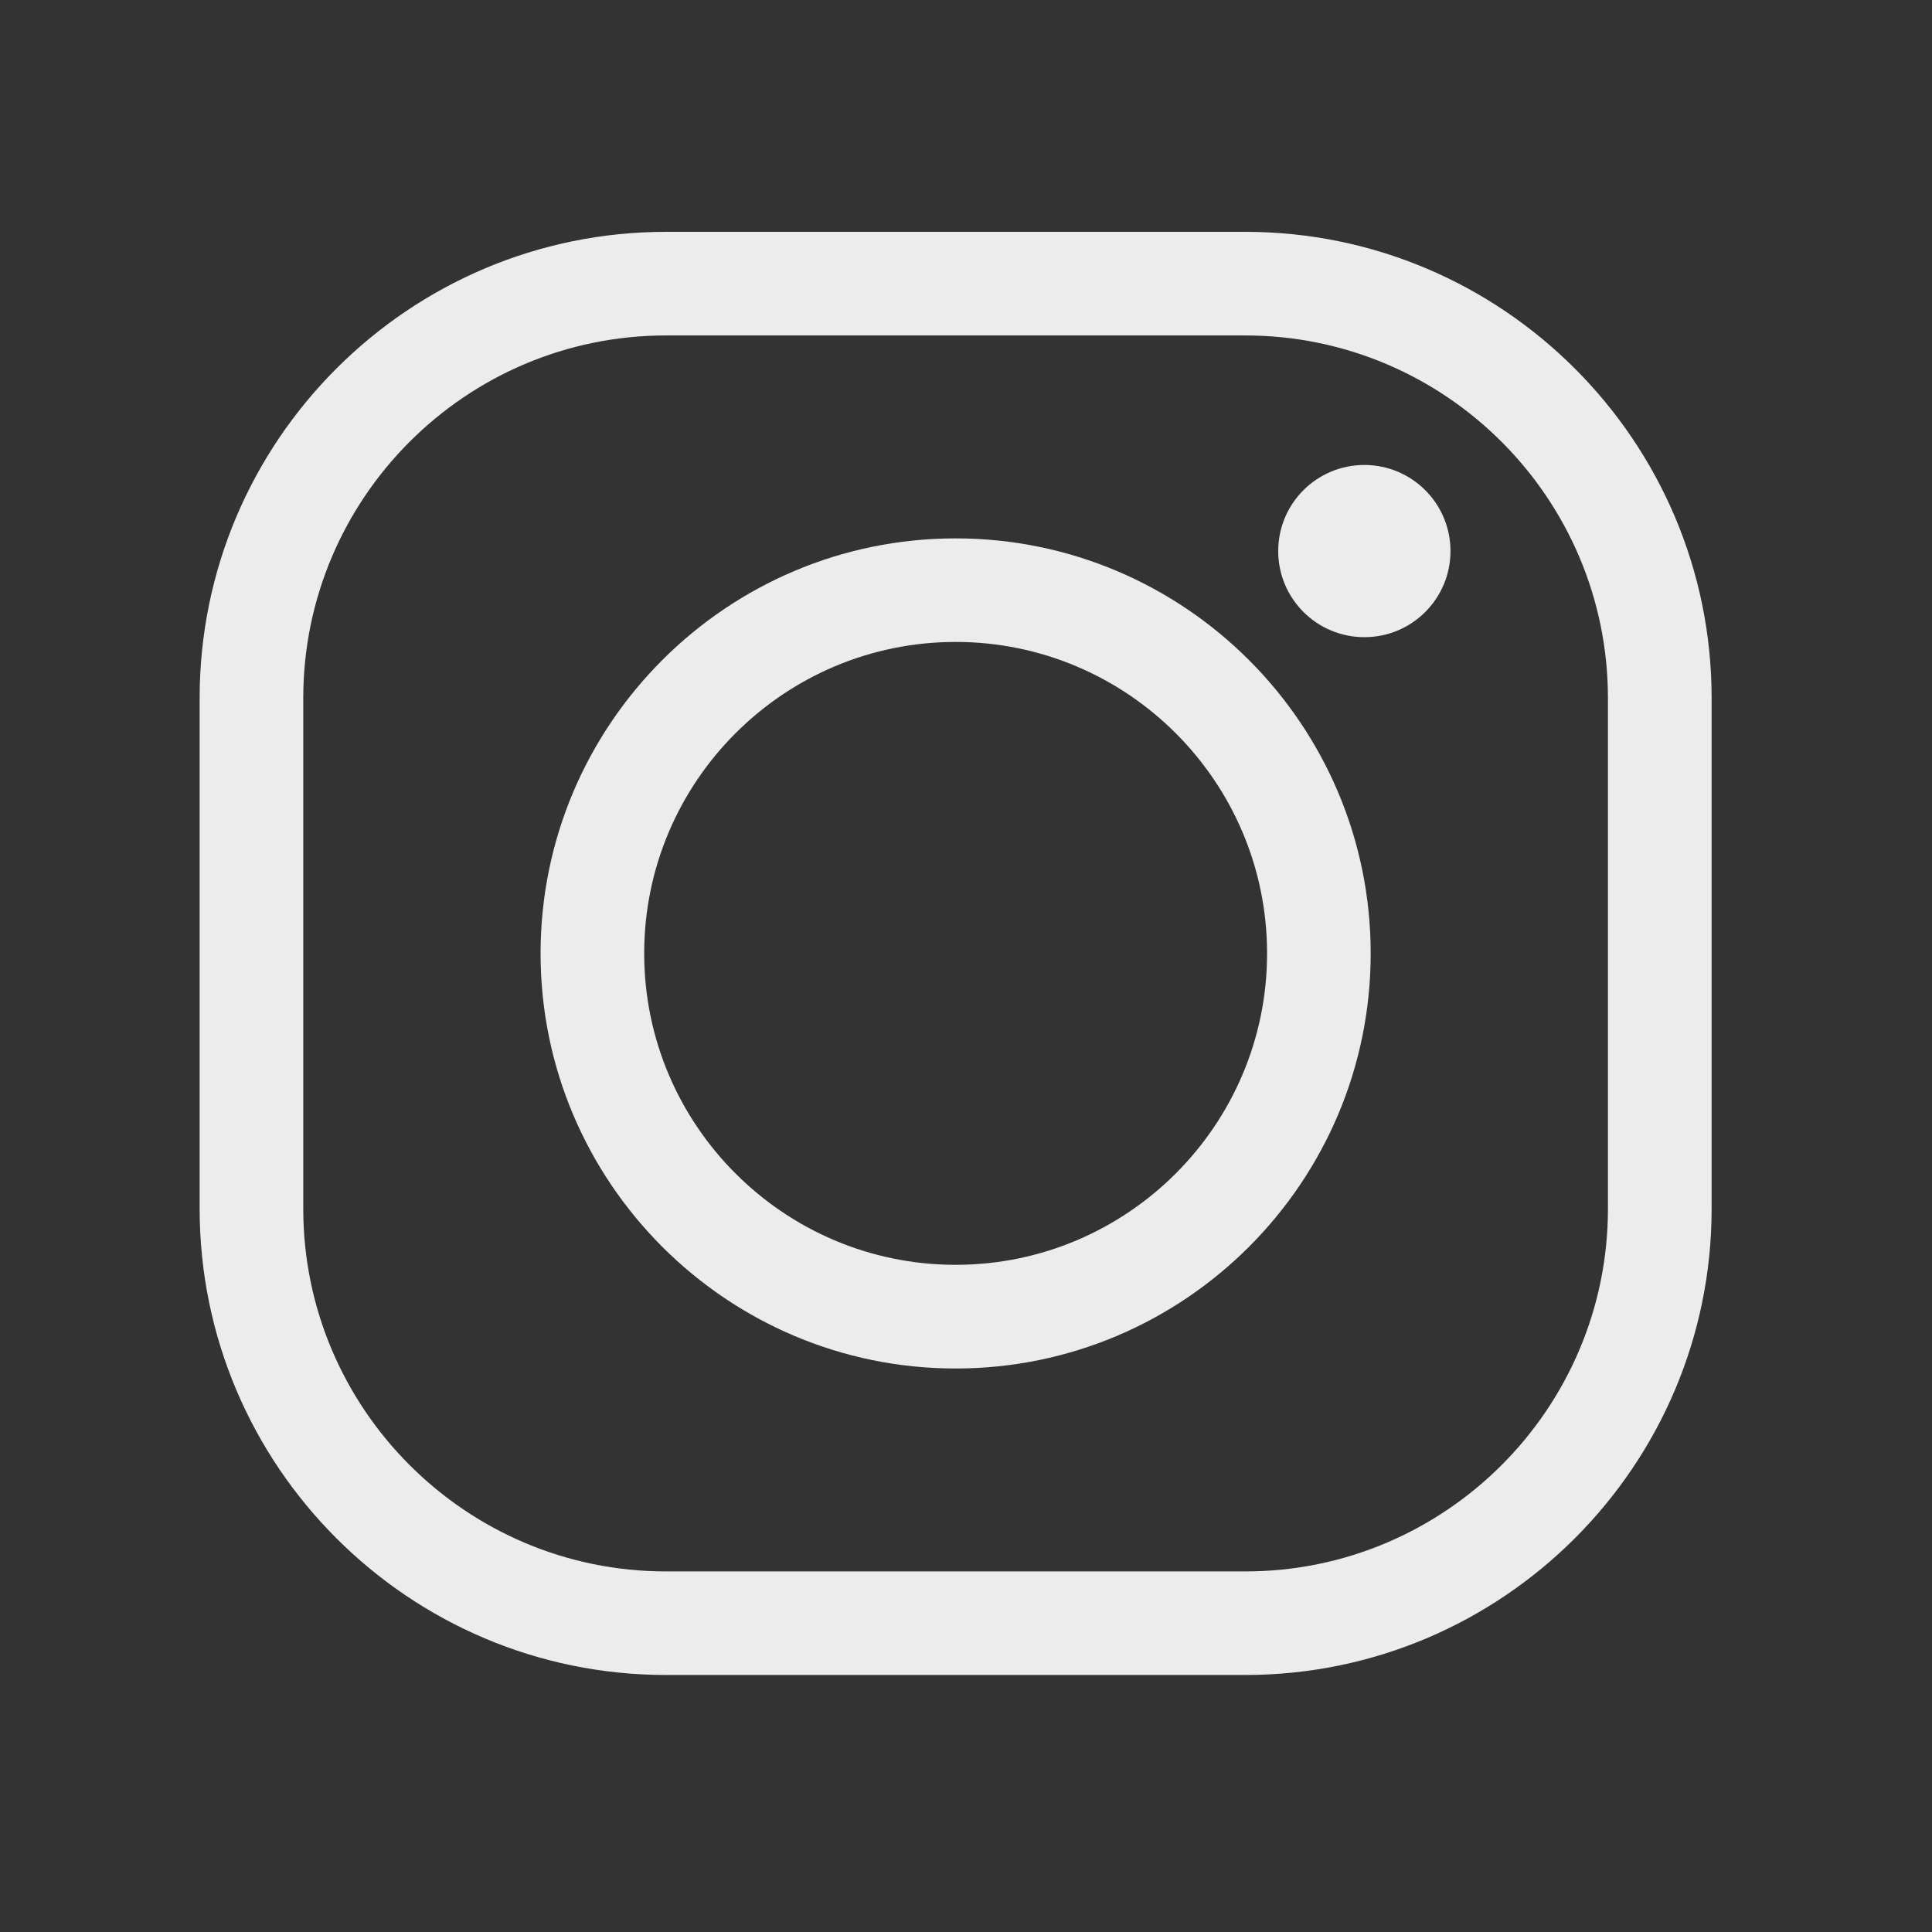 <?xml version="1.0" encoding="utf-8"?>
<!-- Generator: Adobe Illustrator 25.4.0, SVG Export Plug-In . SVG Version: 6.00 Build 0)  -->
<svg version="1.1" id="Слой_1" xmlns="http://www.w3.org/2000/svg" xmlns:xlink="http://www.w3.org/1999/xlink" x="0px" y="0px"
	 viewBox="0 0 300 300" style="enable-background:new 0 0 300 300;" xml:space="preserve">
<rect x="0" y="0" width="300" height="300" fill="#333333" stroke="none"/>
<style type="text/css">
	.st0{fill:#ECECEC;}
</style>
<g>
	<g>
		<g>
			<path class="st0" d="M193.37,260.09h-89.96c-39.93,0-72.41-32.48-72.41-72.41v-79.28C31,68.48,63.49,36,103.41,36h89.96
				c39.92,0,72.41,32.48,72.41,72.41v79.28C265.78,227.61,233.29,260.09,193.37,260.09z M103.41,52.09
				c-31.06,0-56.32,25.26-56.32,56.32v79.28c0,31.05,25.26,56.32,56.32,56.32h89.96c31.05,0,56.31-25.26,56.31-56.32v-79.28
				c0-31.05-25.26-56.32-56.31-56.32H103.41z"/>
		</g>
		<g>
			<path class="st0" d="M148.39,212.5c-35.54,0-64.45-28.91-64.45-64.45c0-35.54,28.91-64.45,64.45-64.45
				c35.54,0,64.45,28.91,64.45,64.45C212.84,183.59,183.93,212.5,148.39,212.5z M148.39,99.68c-26.67,0-48.36,21.69-48.36,48.36
				c0,26.67,21.7,48.36,48.36,48.36c26.67,0,48.36-21.7,48.36-48.36C196.75,121.37,175.06,99.68,148.39,99.68z"/>
		</g>
		<g>
			<path class="st0" d="M225.23,85.57c0,7.39-5.98,13.37-13.37,13.37c-7.39,0-13.38-5.98-13.38-13.37c0-7.39,5.99-13.37,13.38-13.37
				C219.24,72.2,225.23,78.19,225.23,85.57z"/>
		</g>
	</g>
</g>
</svg>
